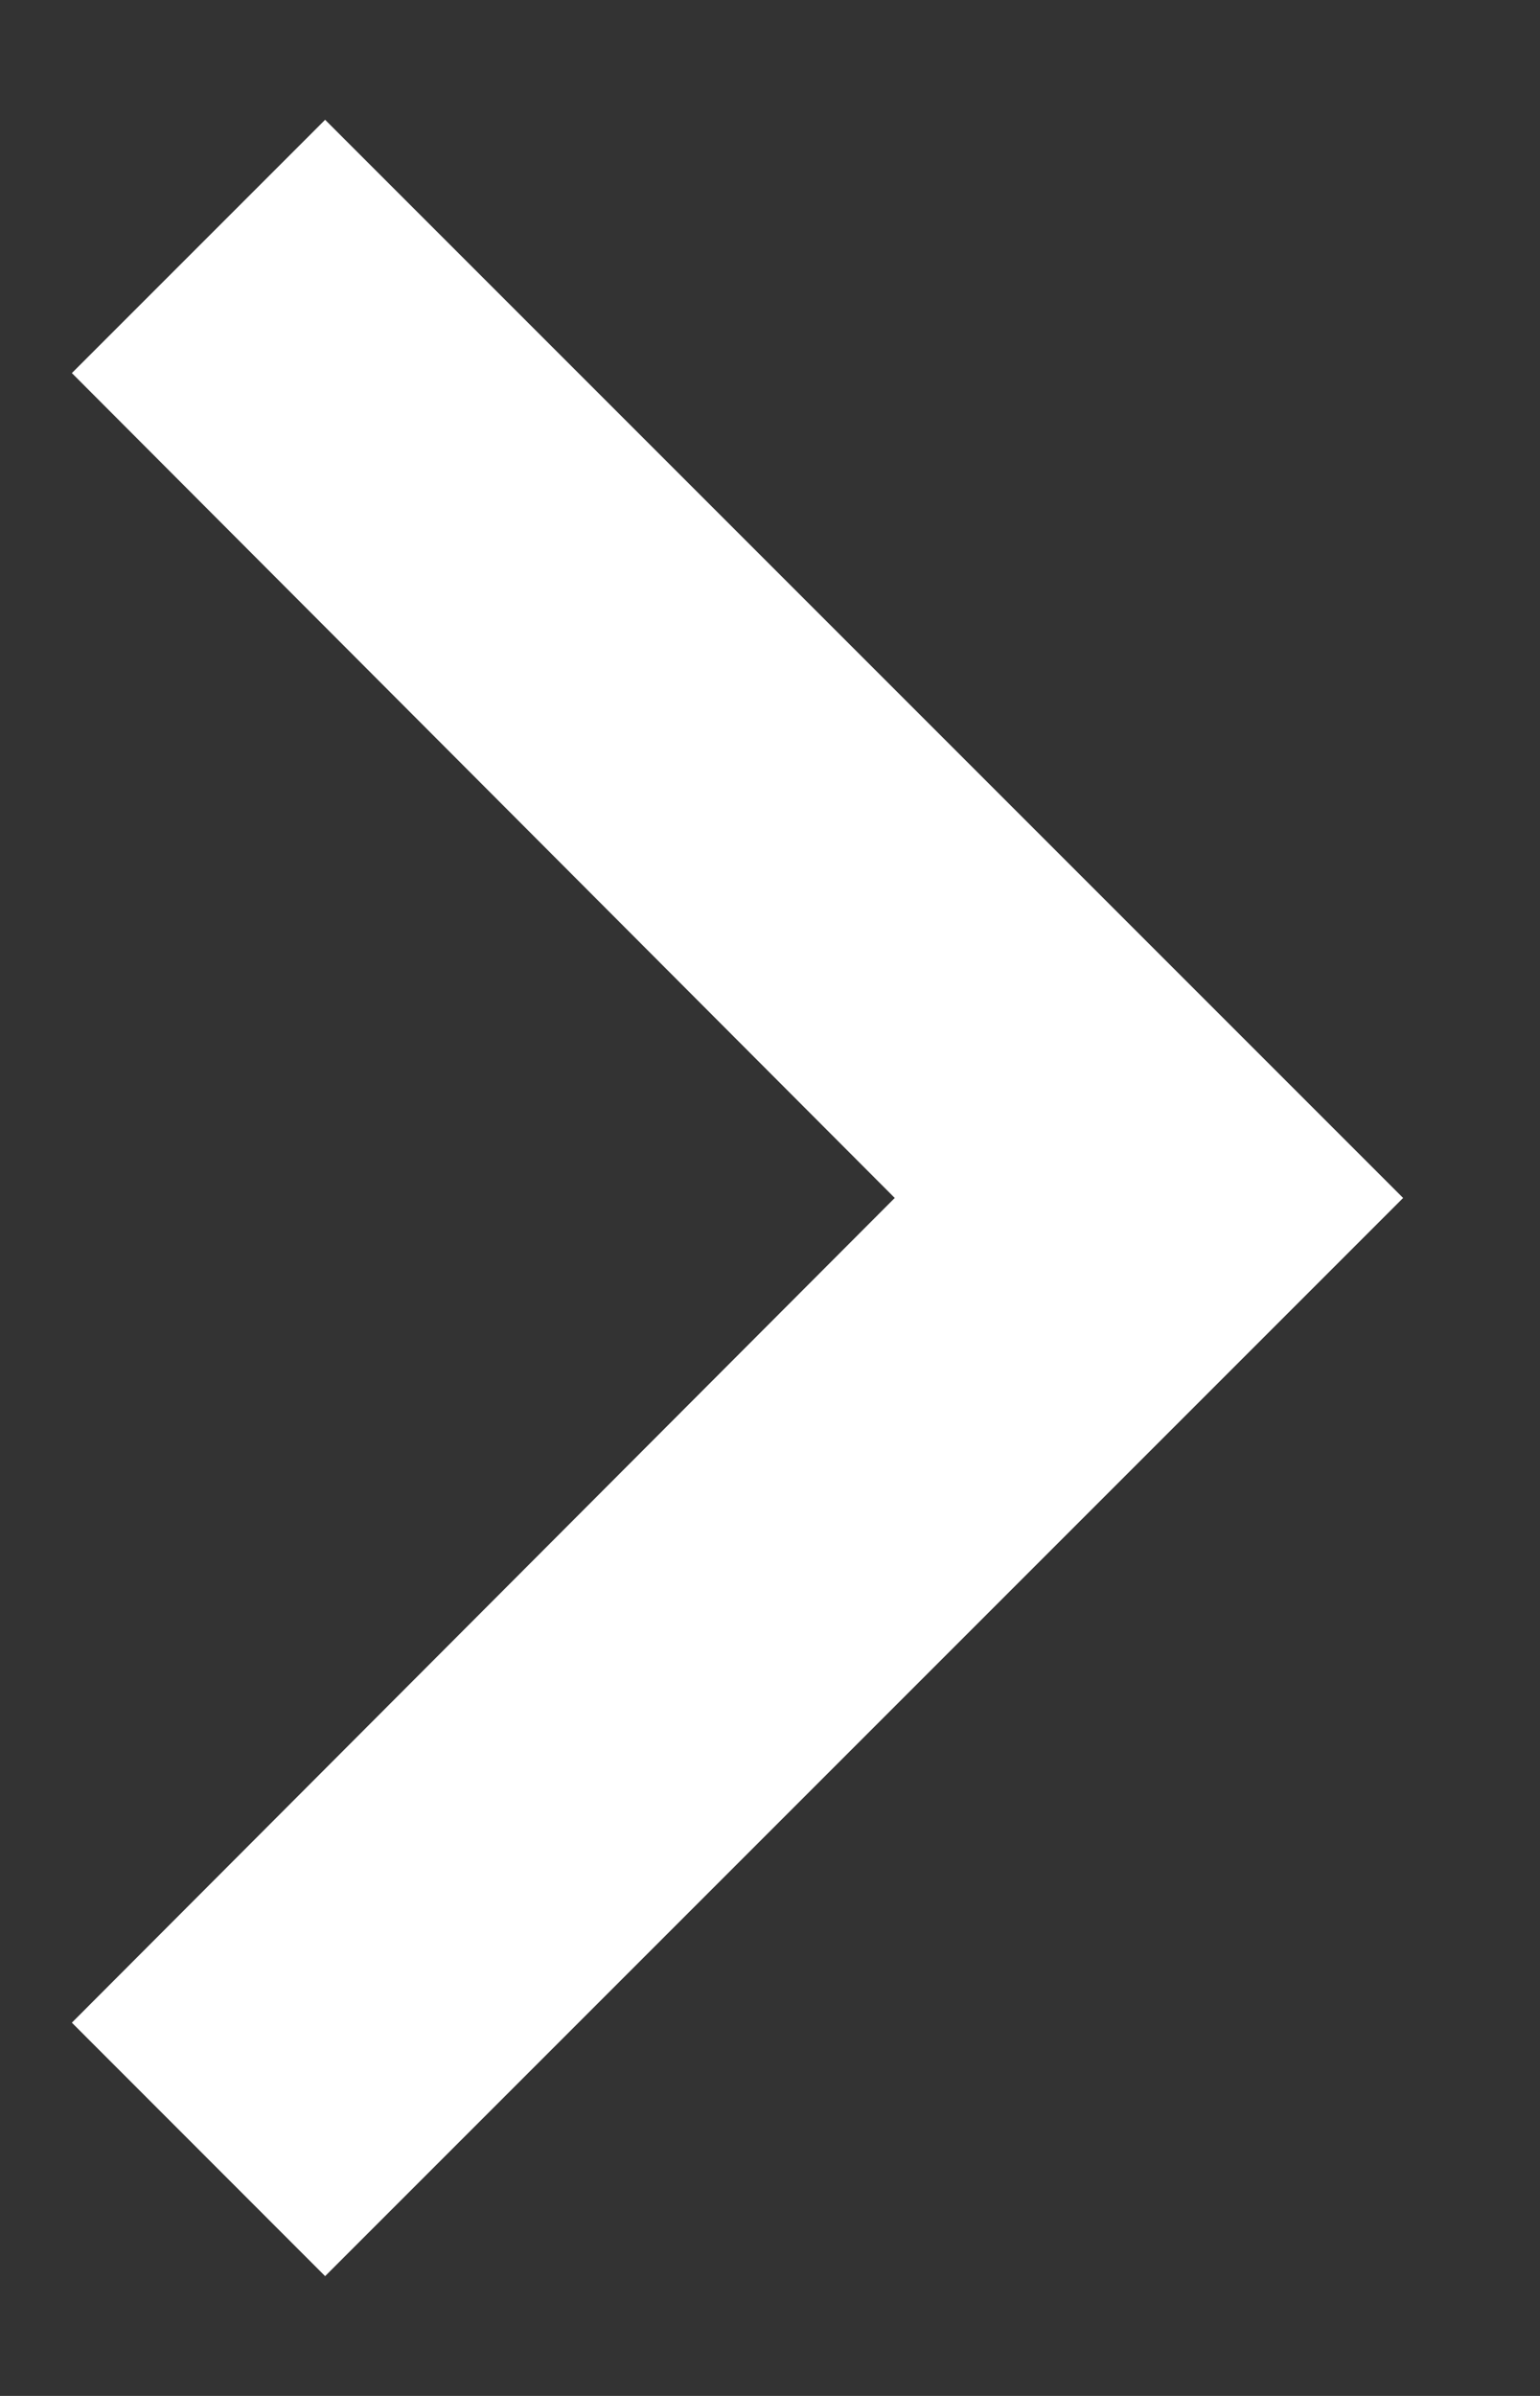 <svg width="9" height="14" viewBox="0 0 9 14" fill="none" xmlns="http://www.w3.org/2000/svg">
<rect x="0" y="0" width="9" height="14" fill="#333333" stroke="none"/>
<path d="M1.9 0.7L0.42 2.18L5.229 7L0.42 11.819L1.9 13.3L8.2 7L1.9 0.7Z" fill="white"/>
</svg>
